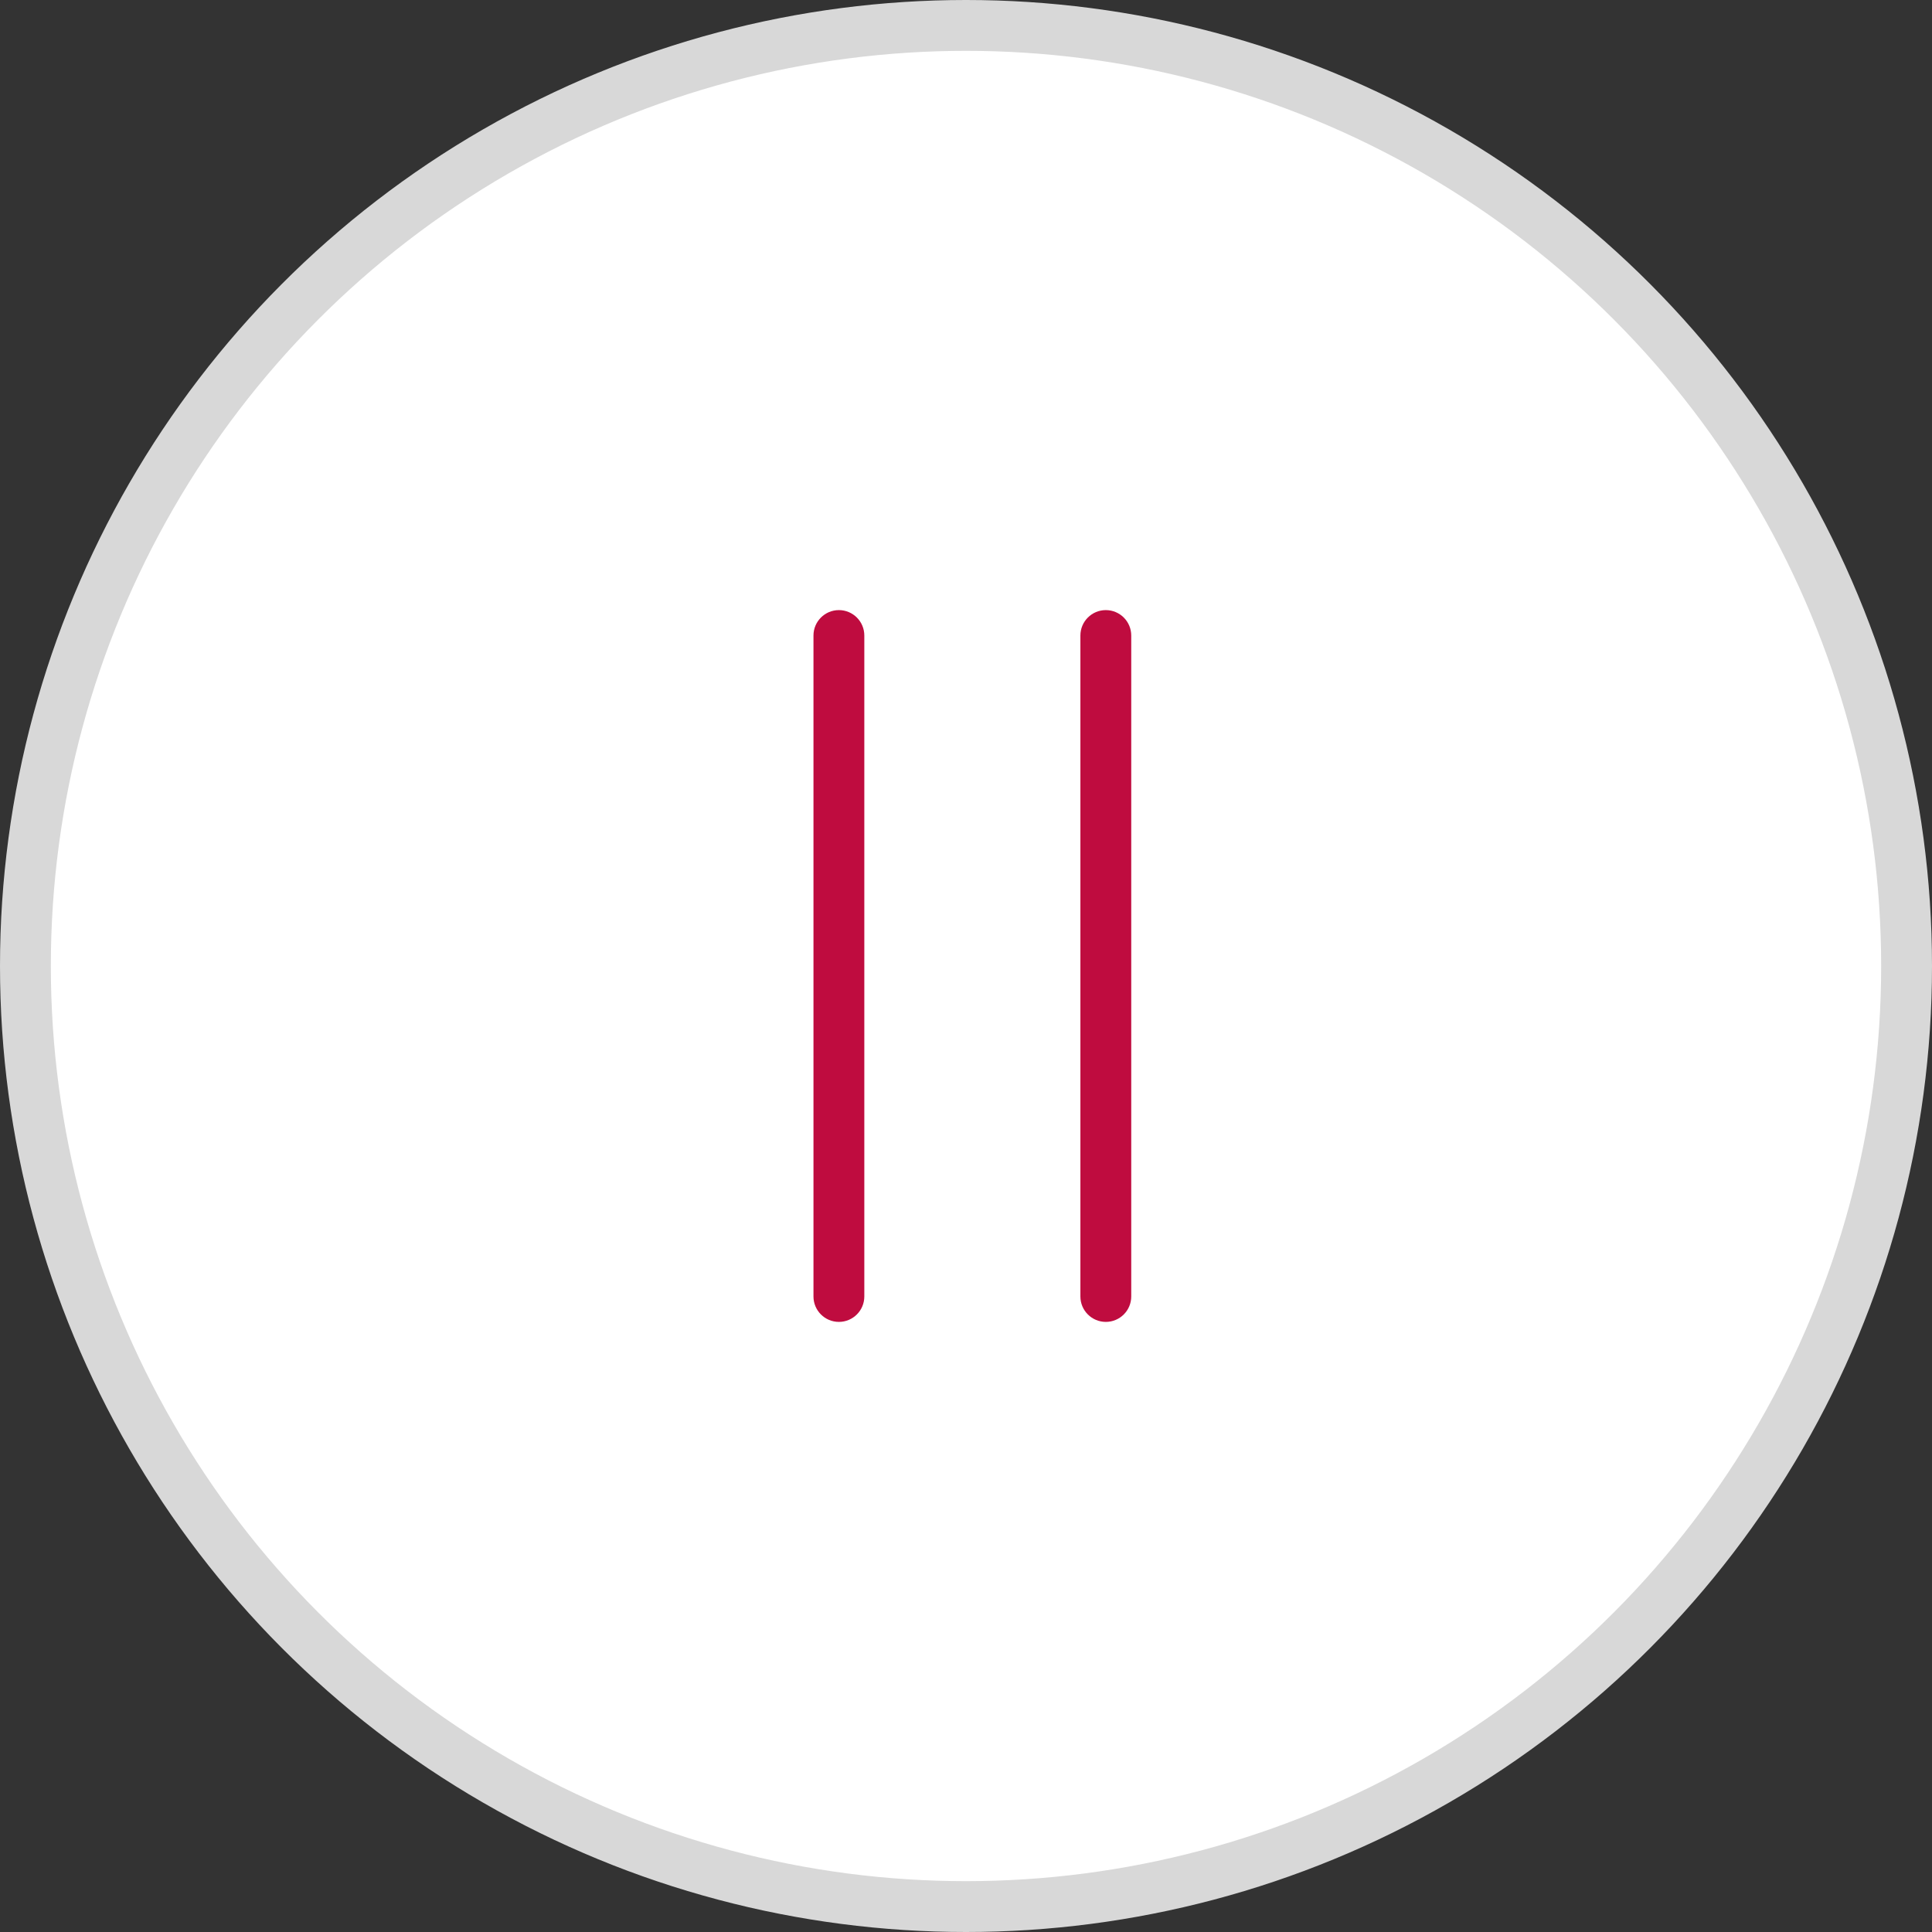 <svg width="38" height="38" viewBox="0 0 38 38" fill="none" xmlns="http://www.w3.org/2000/svg">
<rect x="0" y="0" width="38" height="38" fill="#333333" stroke="none"/>
<g id="&#62;">
<circle id="Ellipse 6" cx="19" cy="19" r="18.5" fill="white" stroke="#D8D8D8"/>
<g id="Group 42479">
<path id="plus" fill-rule="evenodd" clip-rule="evenodd" d="M16 19.875V25.5C16 25.776 16.224 26 16.5 26C16.776 26 17 25.776 17 25.5V19.875V18.125V12.5C17 12.224 16.776 12 16.5 12C16.224 12 16 12.224 16 12.5V18.125V19.875Z" fill="#BF0C3F"/>
<path id="plus_2" fill-rule="evenodd" clip-rule="evenodd" d="M21.25 19.875V25.5C21.25 25.776 21.474 26 21.75 26C22.026 26 22.25 25.776 22.25 25.5V19.875V18.125V12.5C22.25 12.224 22.026 12 21.75 12C21.474 12 21.25 12.224 21.25 12.5V18.125V19.875Z" fill="#BF0C3F"/>
</g>
</g>
</svg>
